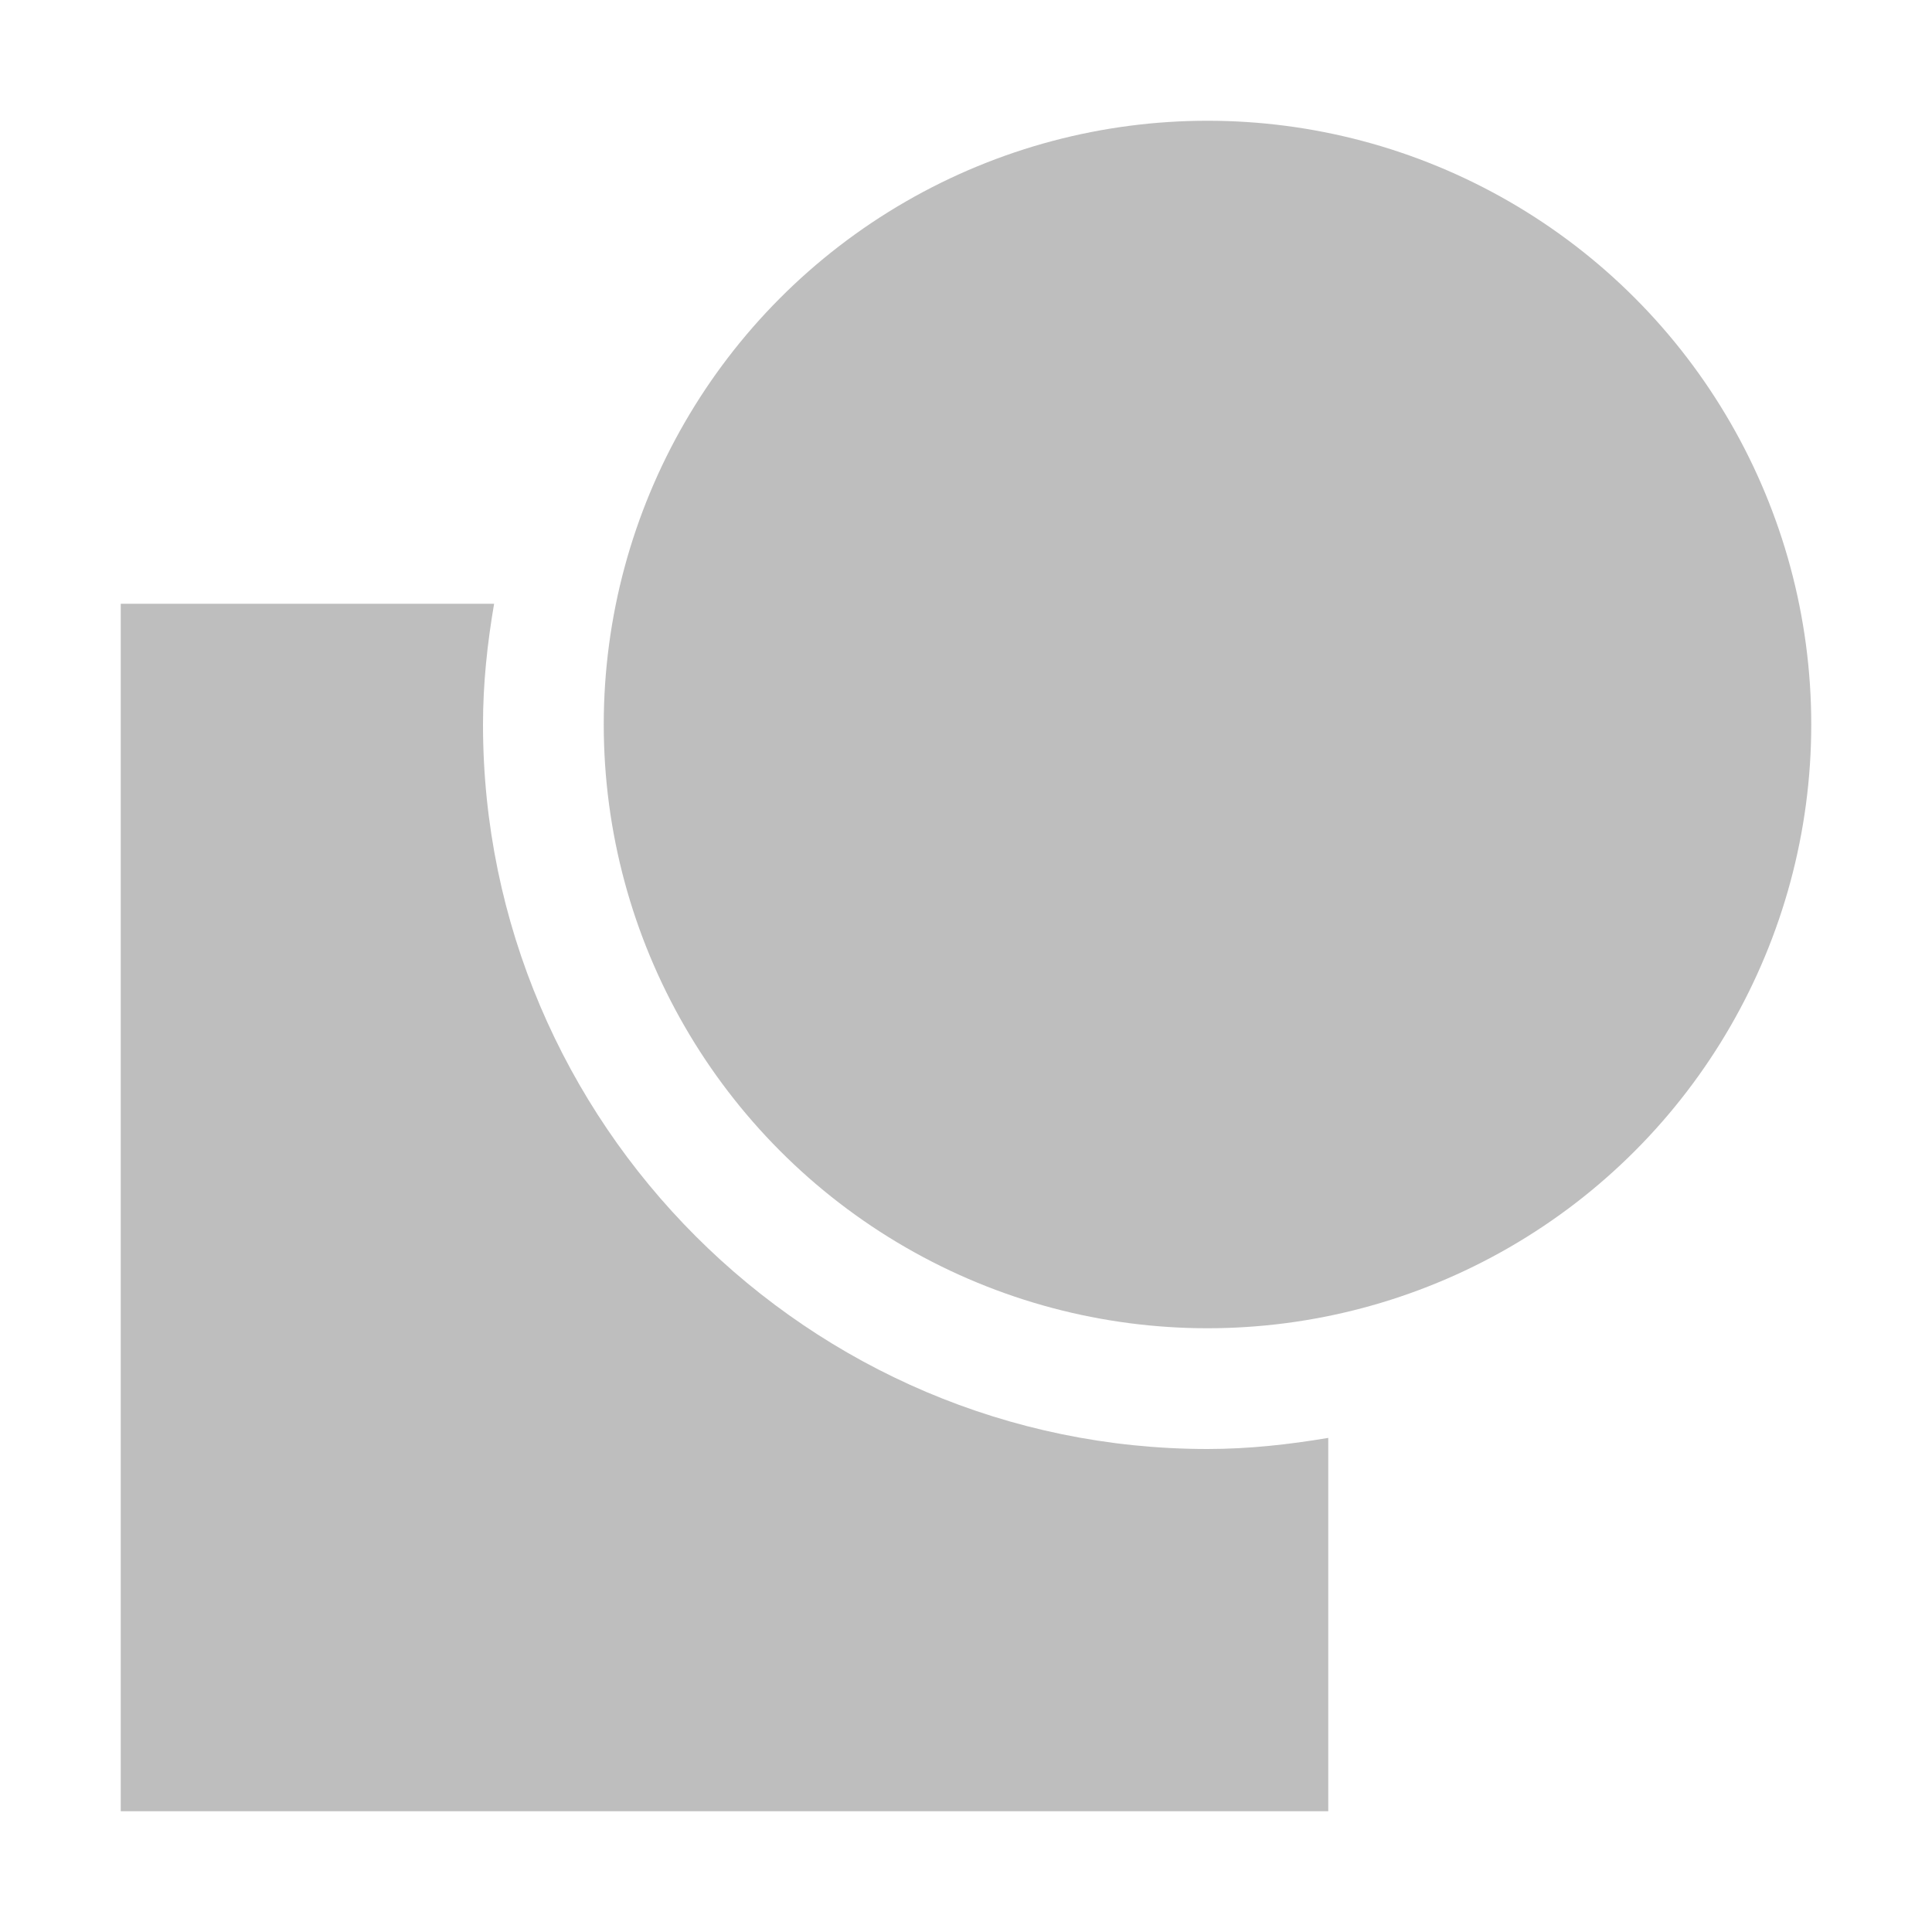 <svg height="16" width="16" xmlns="http://www.w3.org/2000/svg"><g fill="#bebebe"><path d="m1 5v10h10v-3.092c-.326.055-.659.092-1 .092-3.302 0-6-2.698-6-6 0-.341.036-.674.092-1z"/><circle cx="10" cy="6" r="5"/></g></svg>